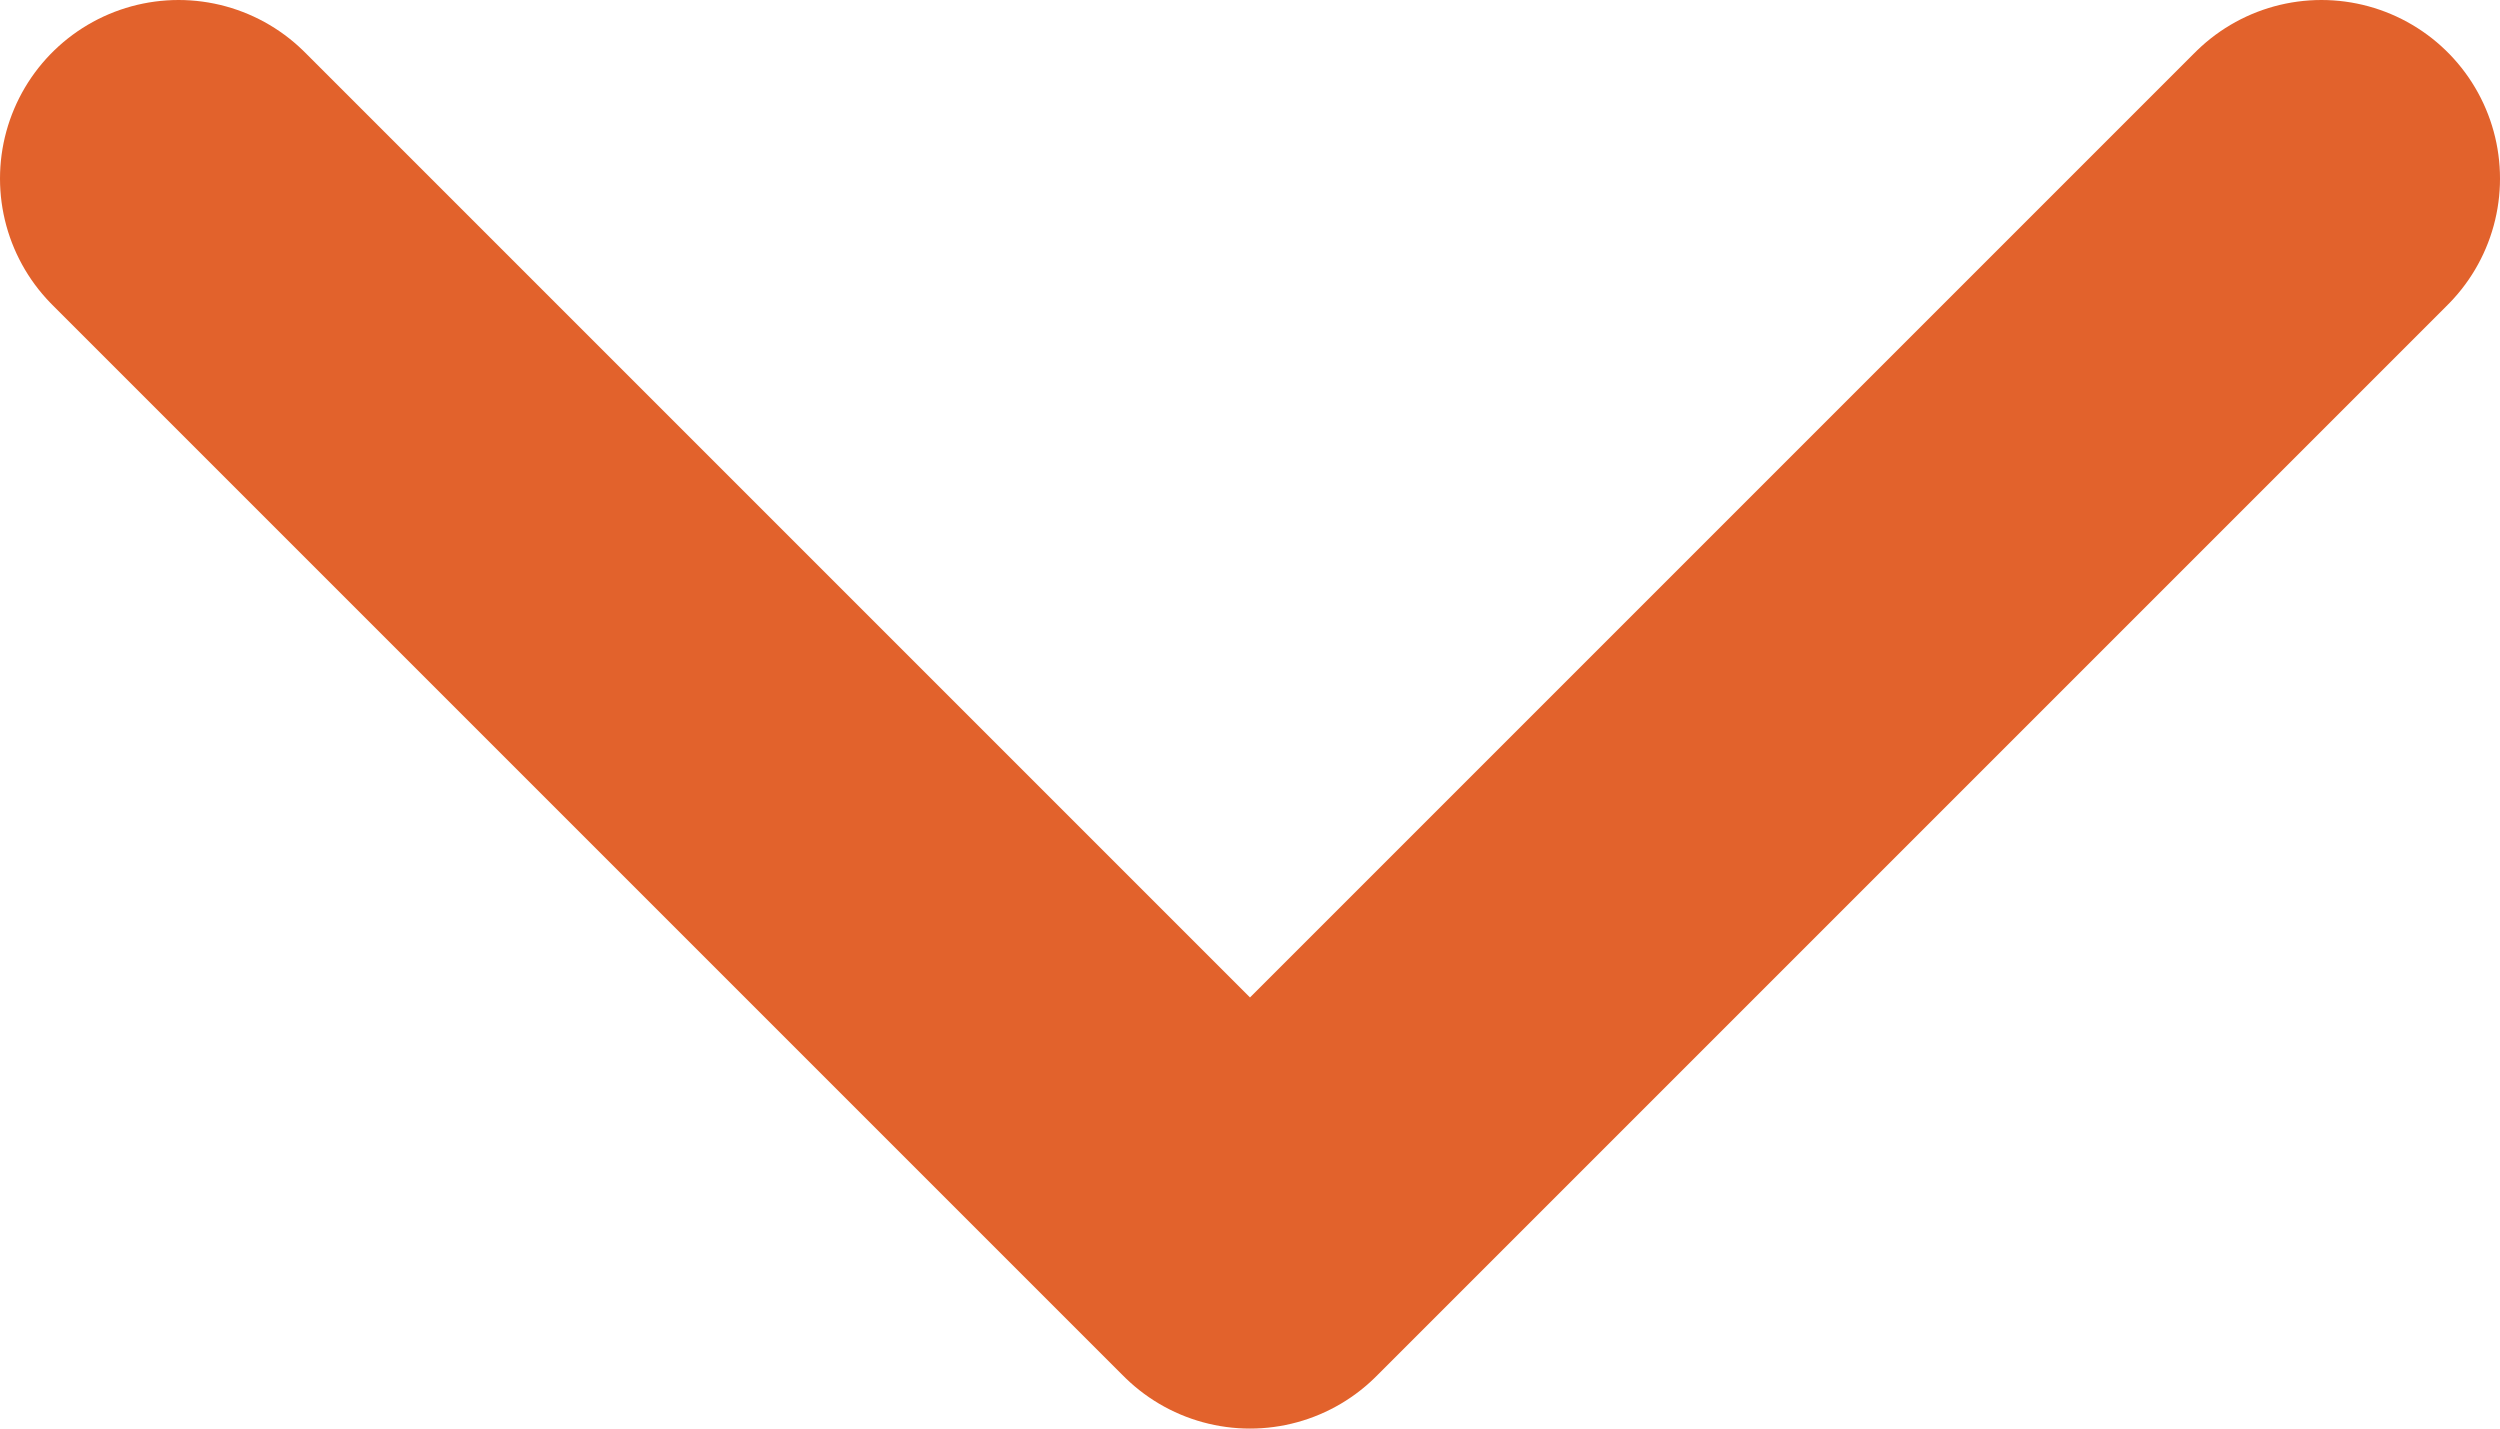 <svg width="14" height="8" viewBox="0 0 14 8" fill="none" xmlns="http://www.w3.org/2000/svg">
<path d="M1 1L7 7L13 1" stroke="#E2622C" stroke-width="2" stroke-linecap="round" stroke-linejoin="round"/>
</svg>
